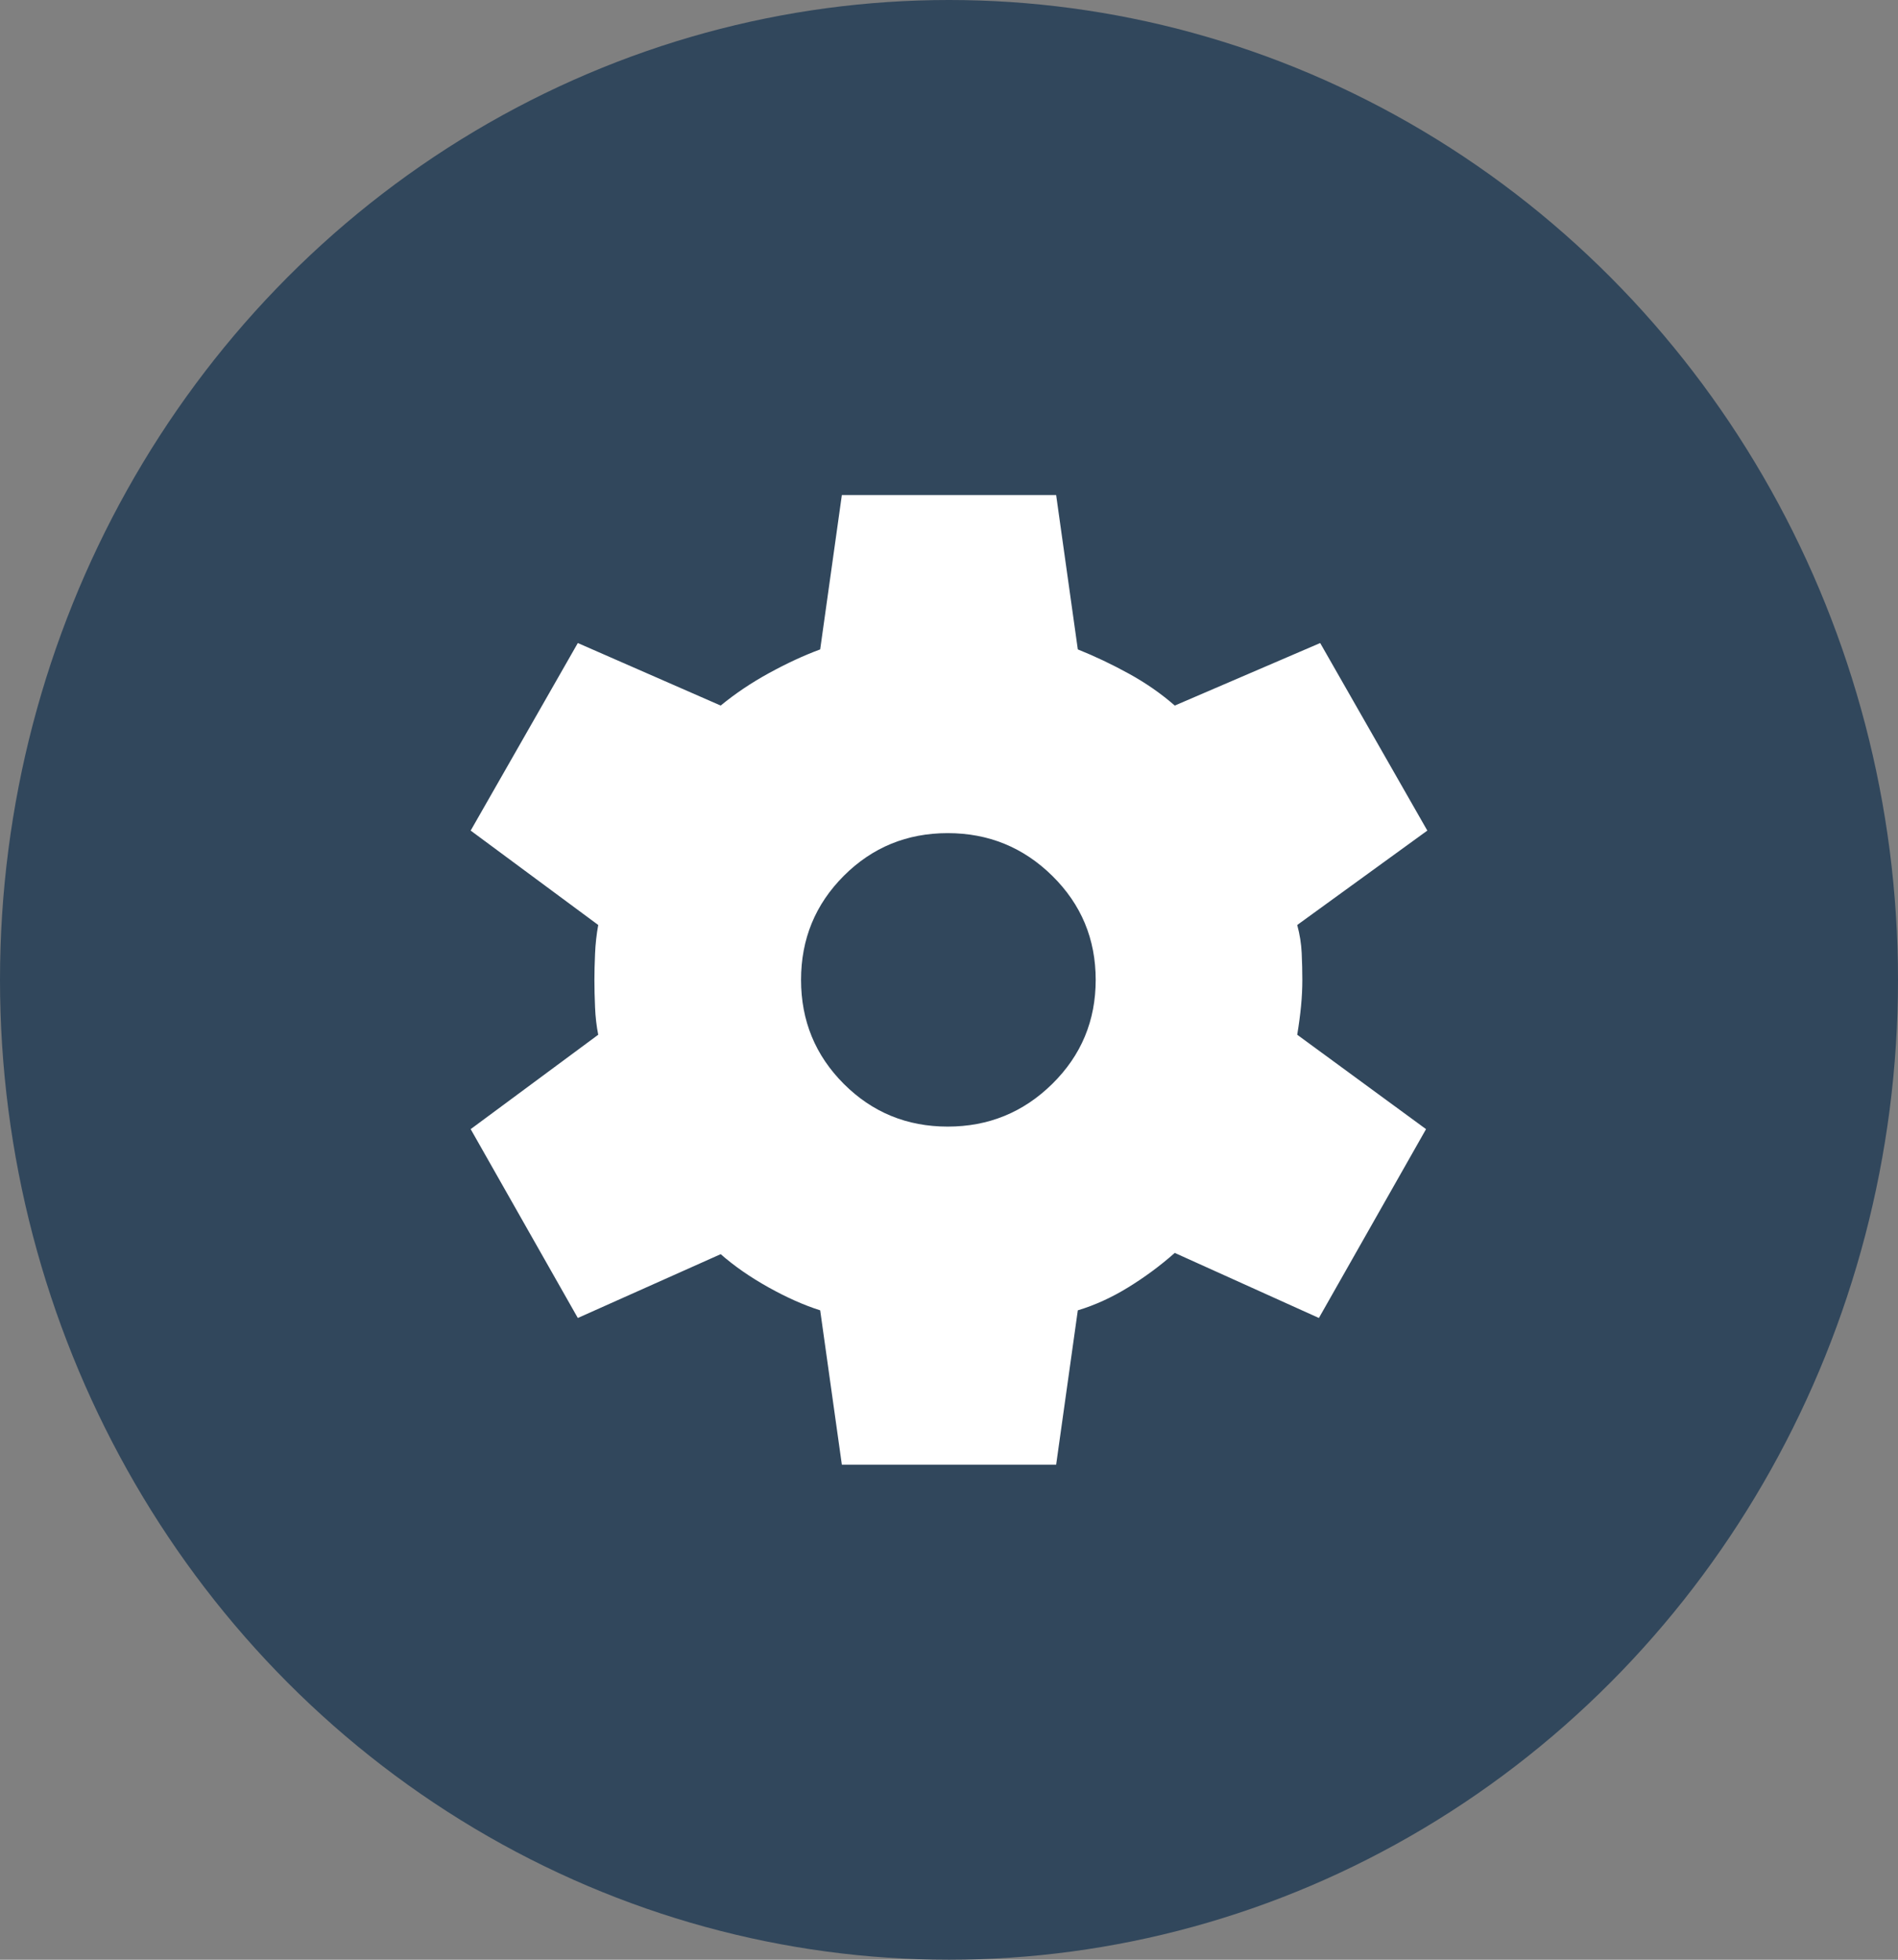 <svg width="62" height="64" viewBox="0 0 62 64" fill="none" xmlns="http://www.w3.org/2000/svg">
<rect x="0" y="0" width="62" height="64" fill="#808080" stroke="none"/>
<ellipse cx="31" cy="32" rx="31" ry="32" fill="#31475C"/>
<mask id="mask0_134_742" style="mask-type:alpha" maskUnits="userSpaceOnUse" x="11" y="12" width="40" height="40">
<rect x="11" y="12" width="40" height="40" fill="#D9D9D9"/>
</mask>
<g mask="url(#mask0_134_742)">
<path d="M27.5 47.833L26.792 42.792C26.264 42.625 25.701 42.375 25.104 42.042C24.507 41.709 23.986 41.347 23.542 40.958L18.875 43.042L15.375 36.875L19.542 33.792C19.486 33.514 19.451 33.215 19.438 32.896C19.424 32.577 19.417 32.278 19.417 32C19.417 31.75 19.424 31.465 19.438 31.146C19.451 30.827 19.486 30.514 19.542 30.208L15.375 27.125L18.875 21L23.542 23.042C24.014 22.653 24.542 22.298 25.125 21.979C25.708 21.66 26.264 21.403 26.792 21.208L27.5 16.167H34.5L35.208 21.208C35.764 21.431 36.32 21.695 36.875 22C37.43 22.305 37.93 22.653 38.375 23.042L43.125 21L46.625 27.125L42.375 30.208C42.458 30.514 42.507 30.82 42.521 31.125C42.535 31.43 42.542 31.722 42.542 32C42.542 32.278 42.528 32.563 42.5 32.854C42.472 33.146 42.43 33.459 42.375 33.792L46.583 36.875L43.083 43.042L38.375 40.917C37.903 41.334 37.396 41.709 36.854 42.042C36.313 42.375 35.764 42.625 35.208 42.792L34.5 47.833H27.5ZM30.958 36.792C32.291 36.792 33.43 36.327 34.375 35.396C35.32 34.465 35.792 33.333 35.792 32C35.792 30.667 35.32 29.535 34.375 28.604C33.43 27.673 32.291 27.208 30.958 27.208C29.625 27.208 28.493 27.673 27.562 28.604C26.632 29.535 26.167 30.667 26.167 32C26.167 33.333 26.632 34.465 27.562 35.396C28.493 36.327 29.625 36.792 30.958 36.792Z" fill="white"/>
</g>
</svg>
